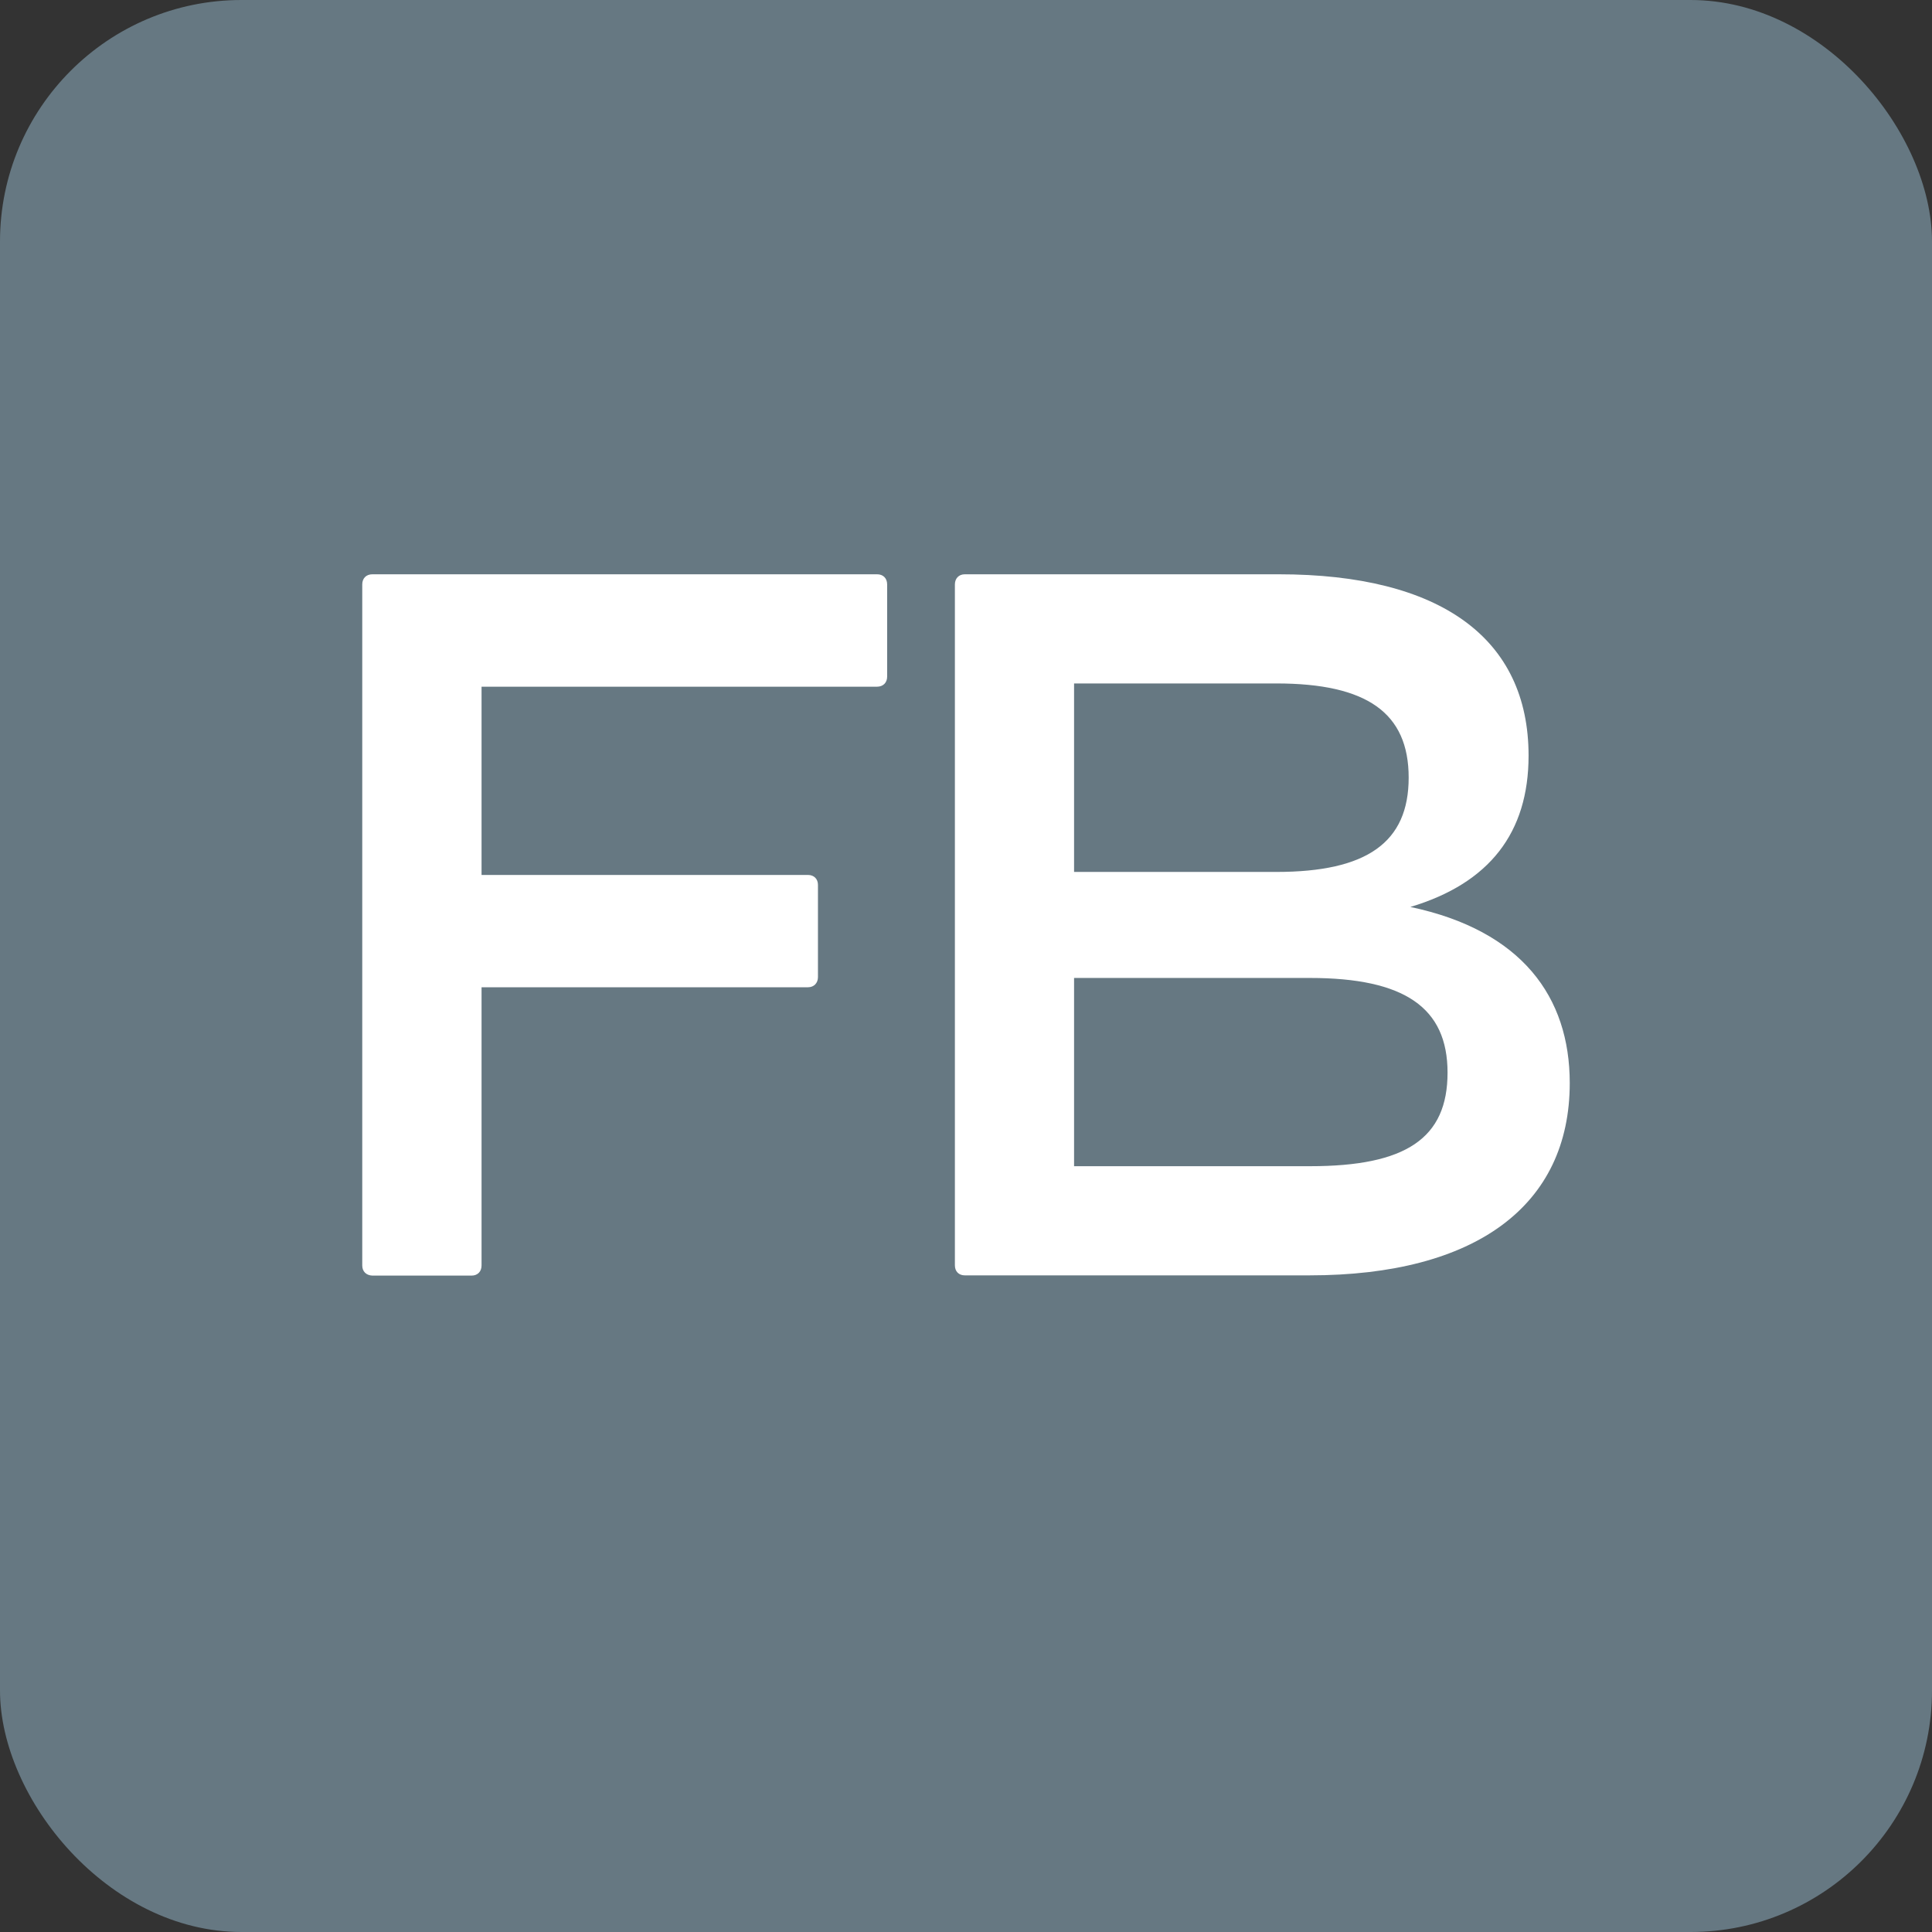 <svg width="16" height="16" viewBox="0 0 16 16" fill="none" xmlns="http://www.w3.org/2000/svg">
<rect x="0" y="0" width="16" height="16" fill="#333333" stroke="none"/>
<rect width="16" height="16" rx="2" fill="#667882"/>
<path d="M7.347 4.84V5.604C7.347 5.653 7.314 5.687 7.263 5.687H3.988V7.246H6.692C6.741 7.246 6.774 7.279 6.774 7.328V8.092C6.774 8.141 6.741 8.176 6.692 8.176H3.988V10.48C3.988 10.53 3.956 10.564 3.905 10.564H3.084C3.033 10.562 3 10.53 3 10.48V4.84C3 4.789 3.033 4.756 3.084 4.756H7.264C7.314 4.756 7.347 4.789 7.347 4.84Z" fill="white"/>
<path d="M11.988 8.883C11.988 8.344 11.631 8.099 10.847 8.099H8.895V9.658H10.849C11.644 9.658 11.988 9.427 11.988 8.883ZM10.57 5.66H8.895V7.221H10.57C11.321 7.221 11.666 6.976 11.666 6.44C11.666 5.904 11.321 5.66 10.57 5.66ZM13 8.969C13 9.985 12.22 10.562 10.844 10.562H7.99C7.941 10.562 7.908 10.53 7.908 10.479V4.84C7.908 4.79 7.941 4.756 7.99 4.756H10.59C11.93 4.756 12.659 5.286 12.659 6.258C12.659 6.896 12.335 7.315 11.68 7.511C12.603 7.706 13 8.256 13 8.969Z" fill="white"/>
</svg>
